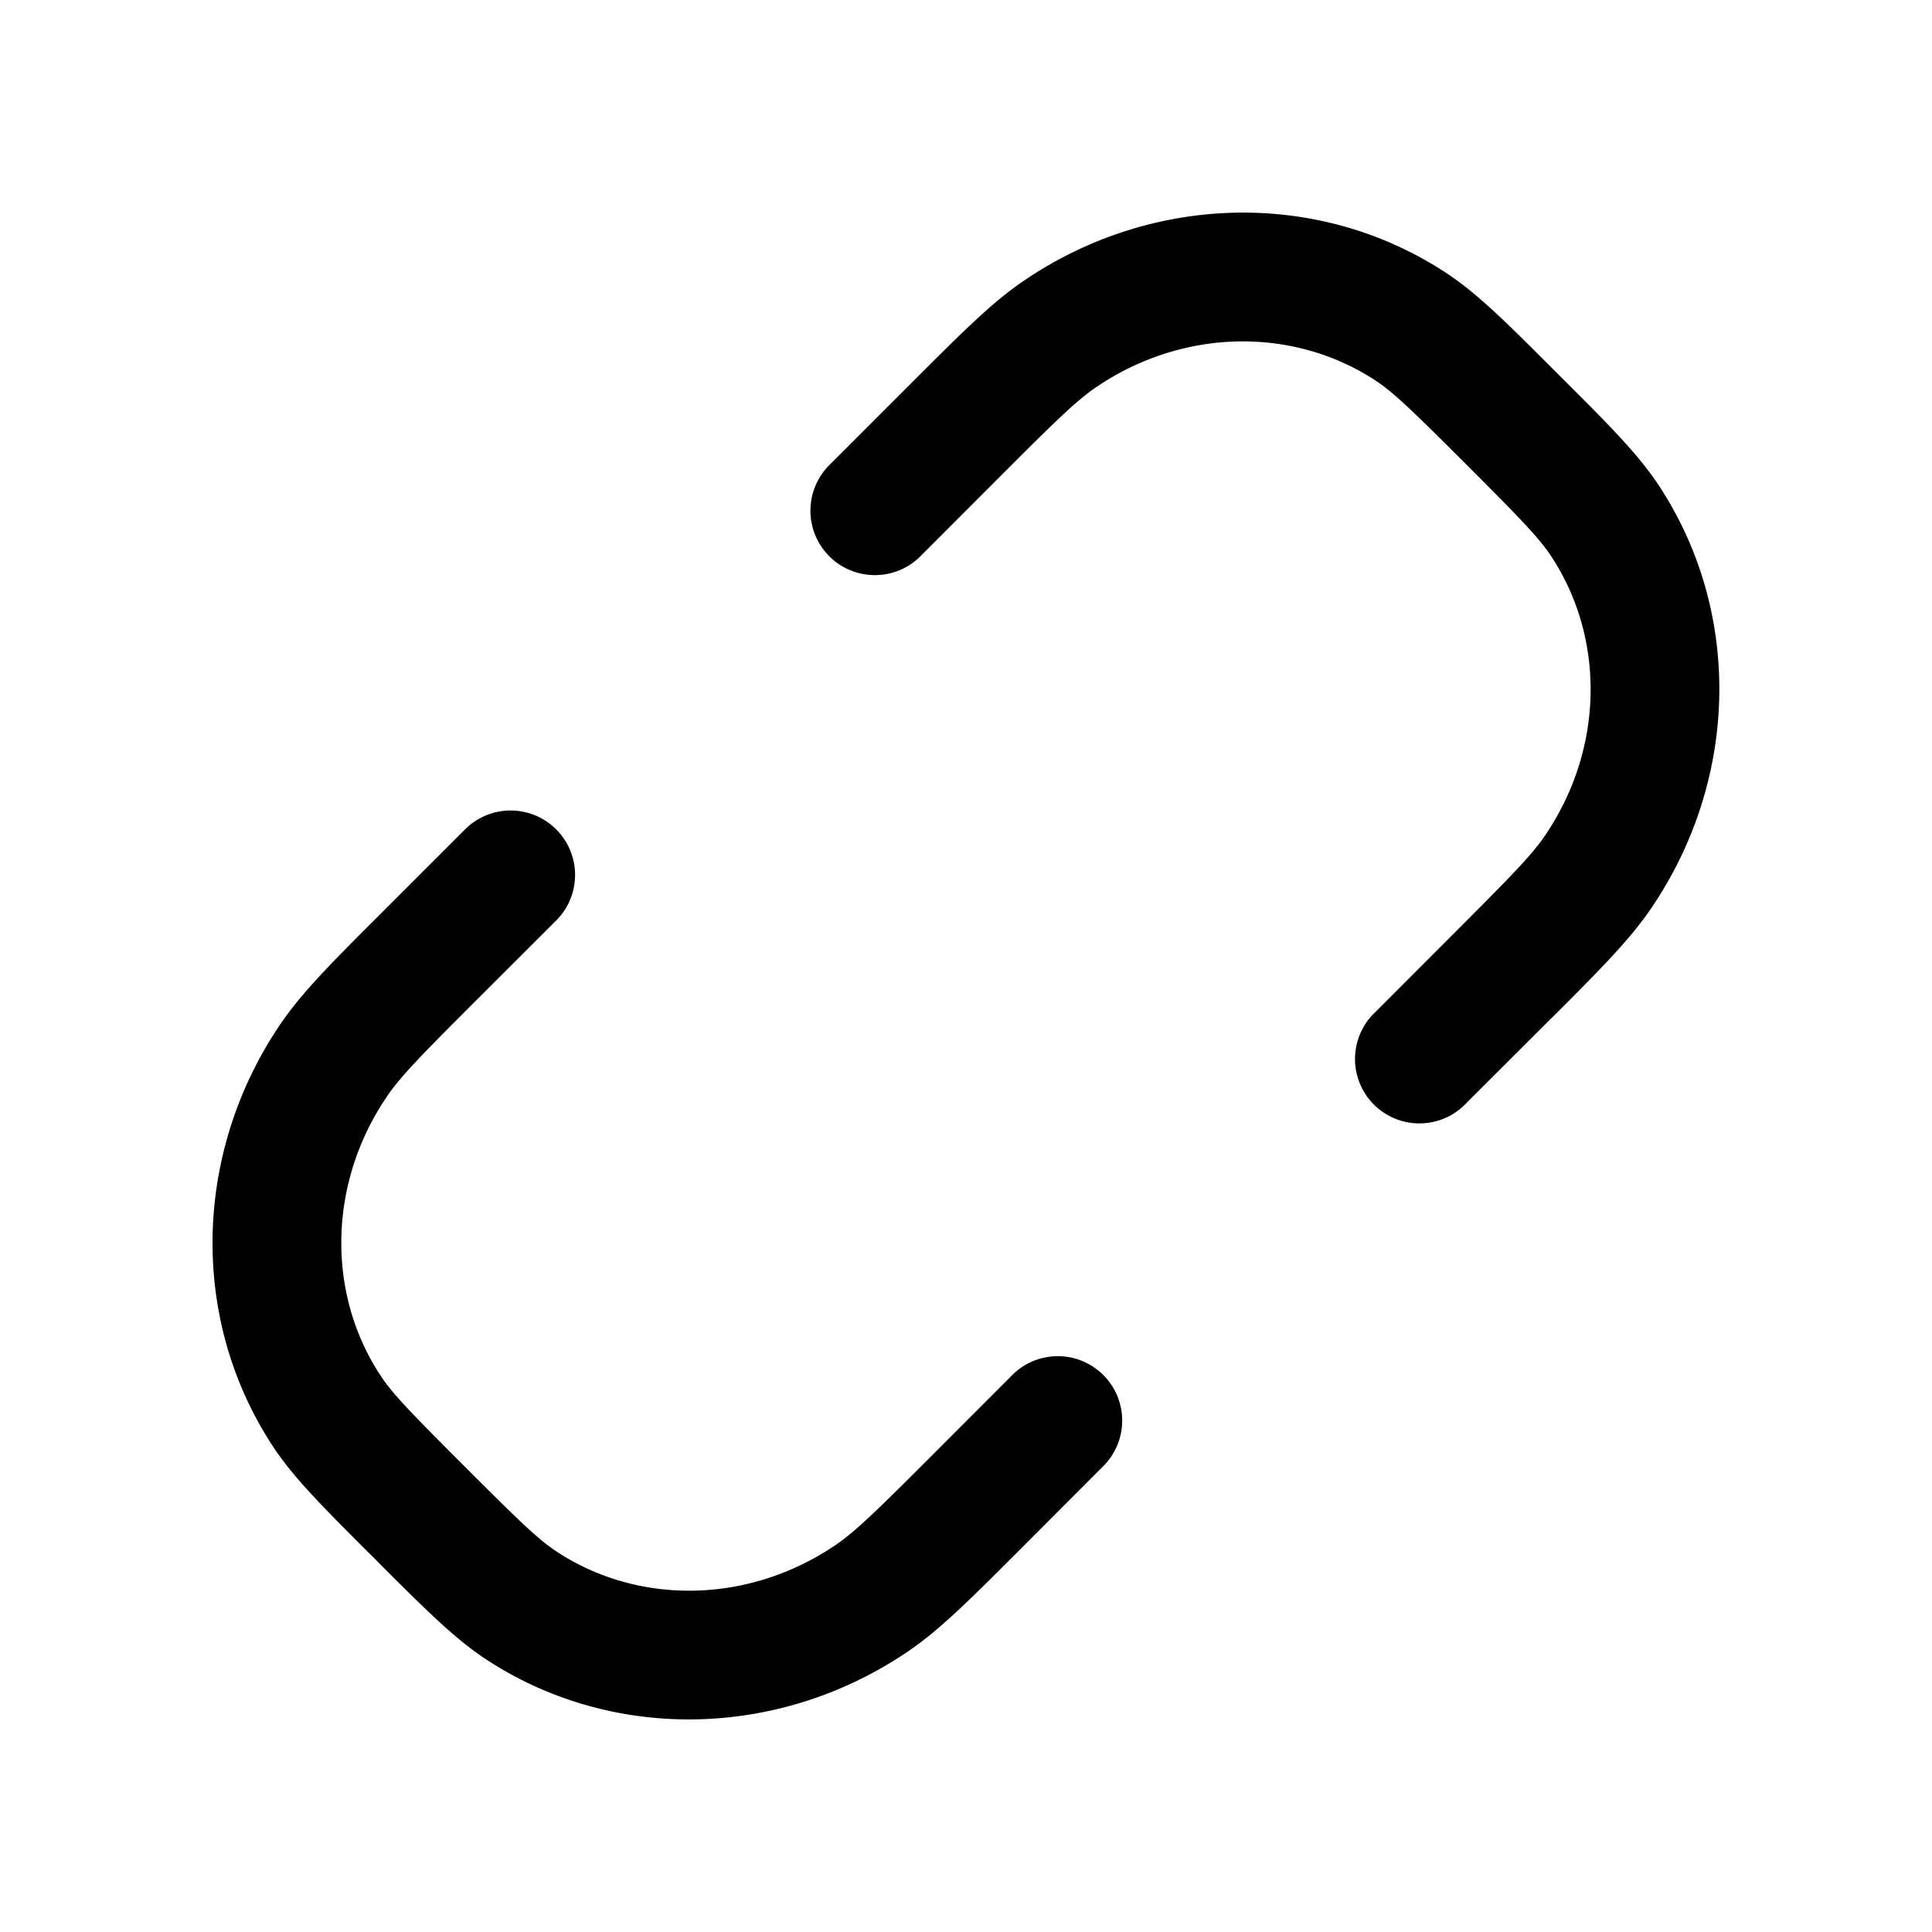 <svg width="15" height="15" fill="none" xmlns="http://www.w3.org/2000/svg">
  <path
    fill-rule="evenodd"
    clip-rule="evenodd"
    d="M2.949 7.101l.043-.043.619-.619a.5.5 0 11.707.708l-.619.618c-.427.427-.59.593-.694.747-.46.676-.469 1.532-.051 2.167.094.144.245.298.657.71.412.412.566.563.71.657.635.418 1.49.409 2.167-.051.154-.105.32-.267.747-.694l.618-.619a.5.5 0 11.707.707l-.618.619-.043.043c-.37.37-.606.606-.85.771-.993.675-2.287.71-3.277.06-.241-.159-.473-.39-.824-.741l-.044-.045-.045-.044c-.352-.352-.583-.583-.741-.824-.65-.99-.616-2.284.06-3.278.165-.243.401-.48.771-.849zm5.563-4.096c-.155.105-.32.267-.747.694l-.619.62a.5.5 0 01-.707-.708l.619-.619.043-.043c.37-.37.606-.606.849-.77.994-.676 2.288-.711 3.278-.06.241.158.472.389.823.74a14.487 14.487 0 01.09.09c.351.35.582.582.74.823.65.99.616 2.284-.06 3.278-.164.243-.4.48-.77.85-.015.013-.029.028-.043.042l-.62.619a.5.5 0 11-.706-.707l.618-.619c.427-.427.59-.593.695-.747.46-.676.468-1.531.05-2.167-.094-.144-.244-.298-.656-.71-.412-.412-.566-.562-.71-.657-.636-.417-1.49-.408-2.167.051z"
    fill="currentColor"
  />
</svg>
